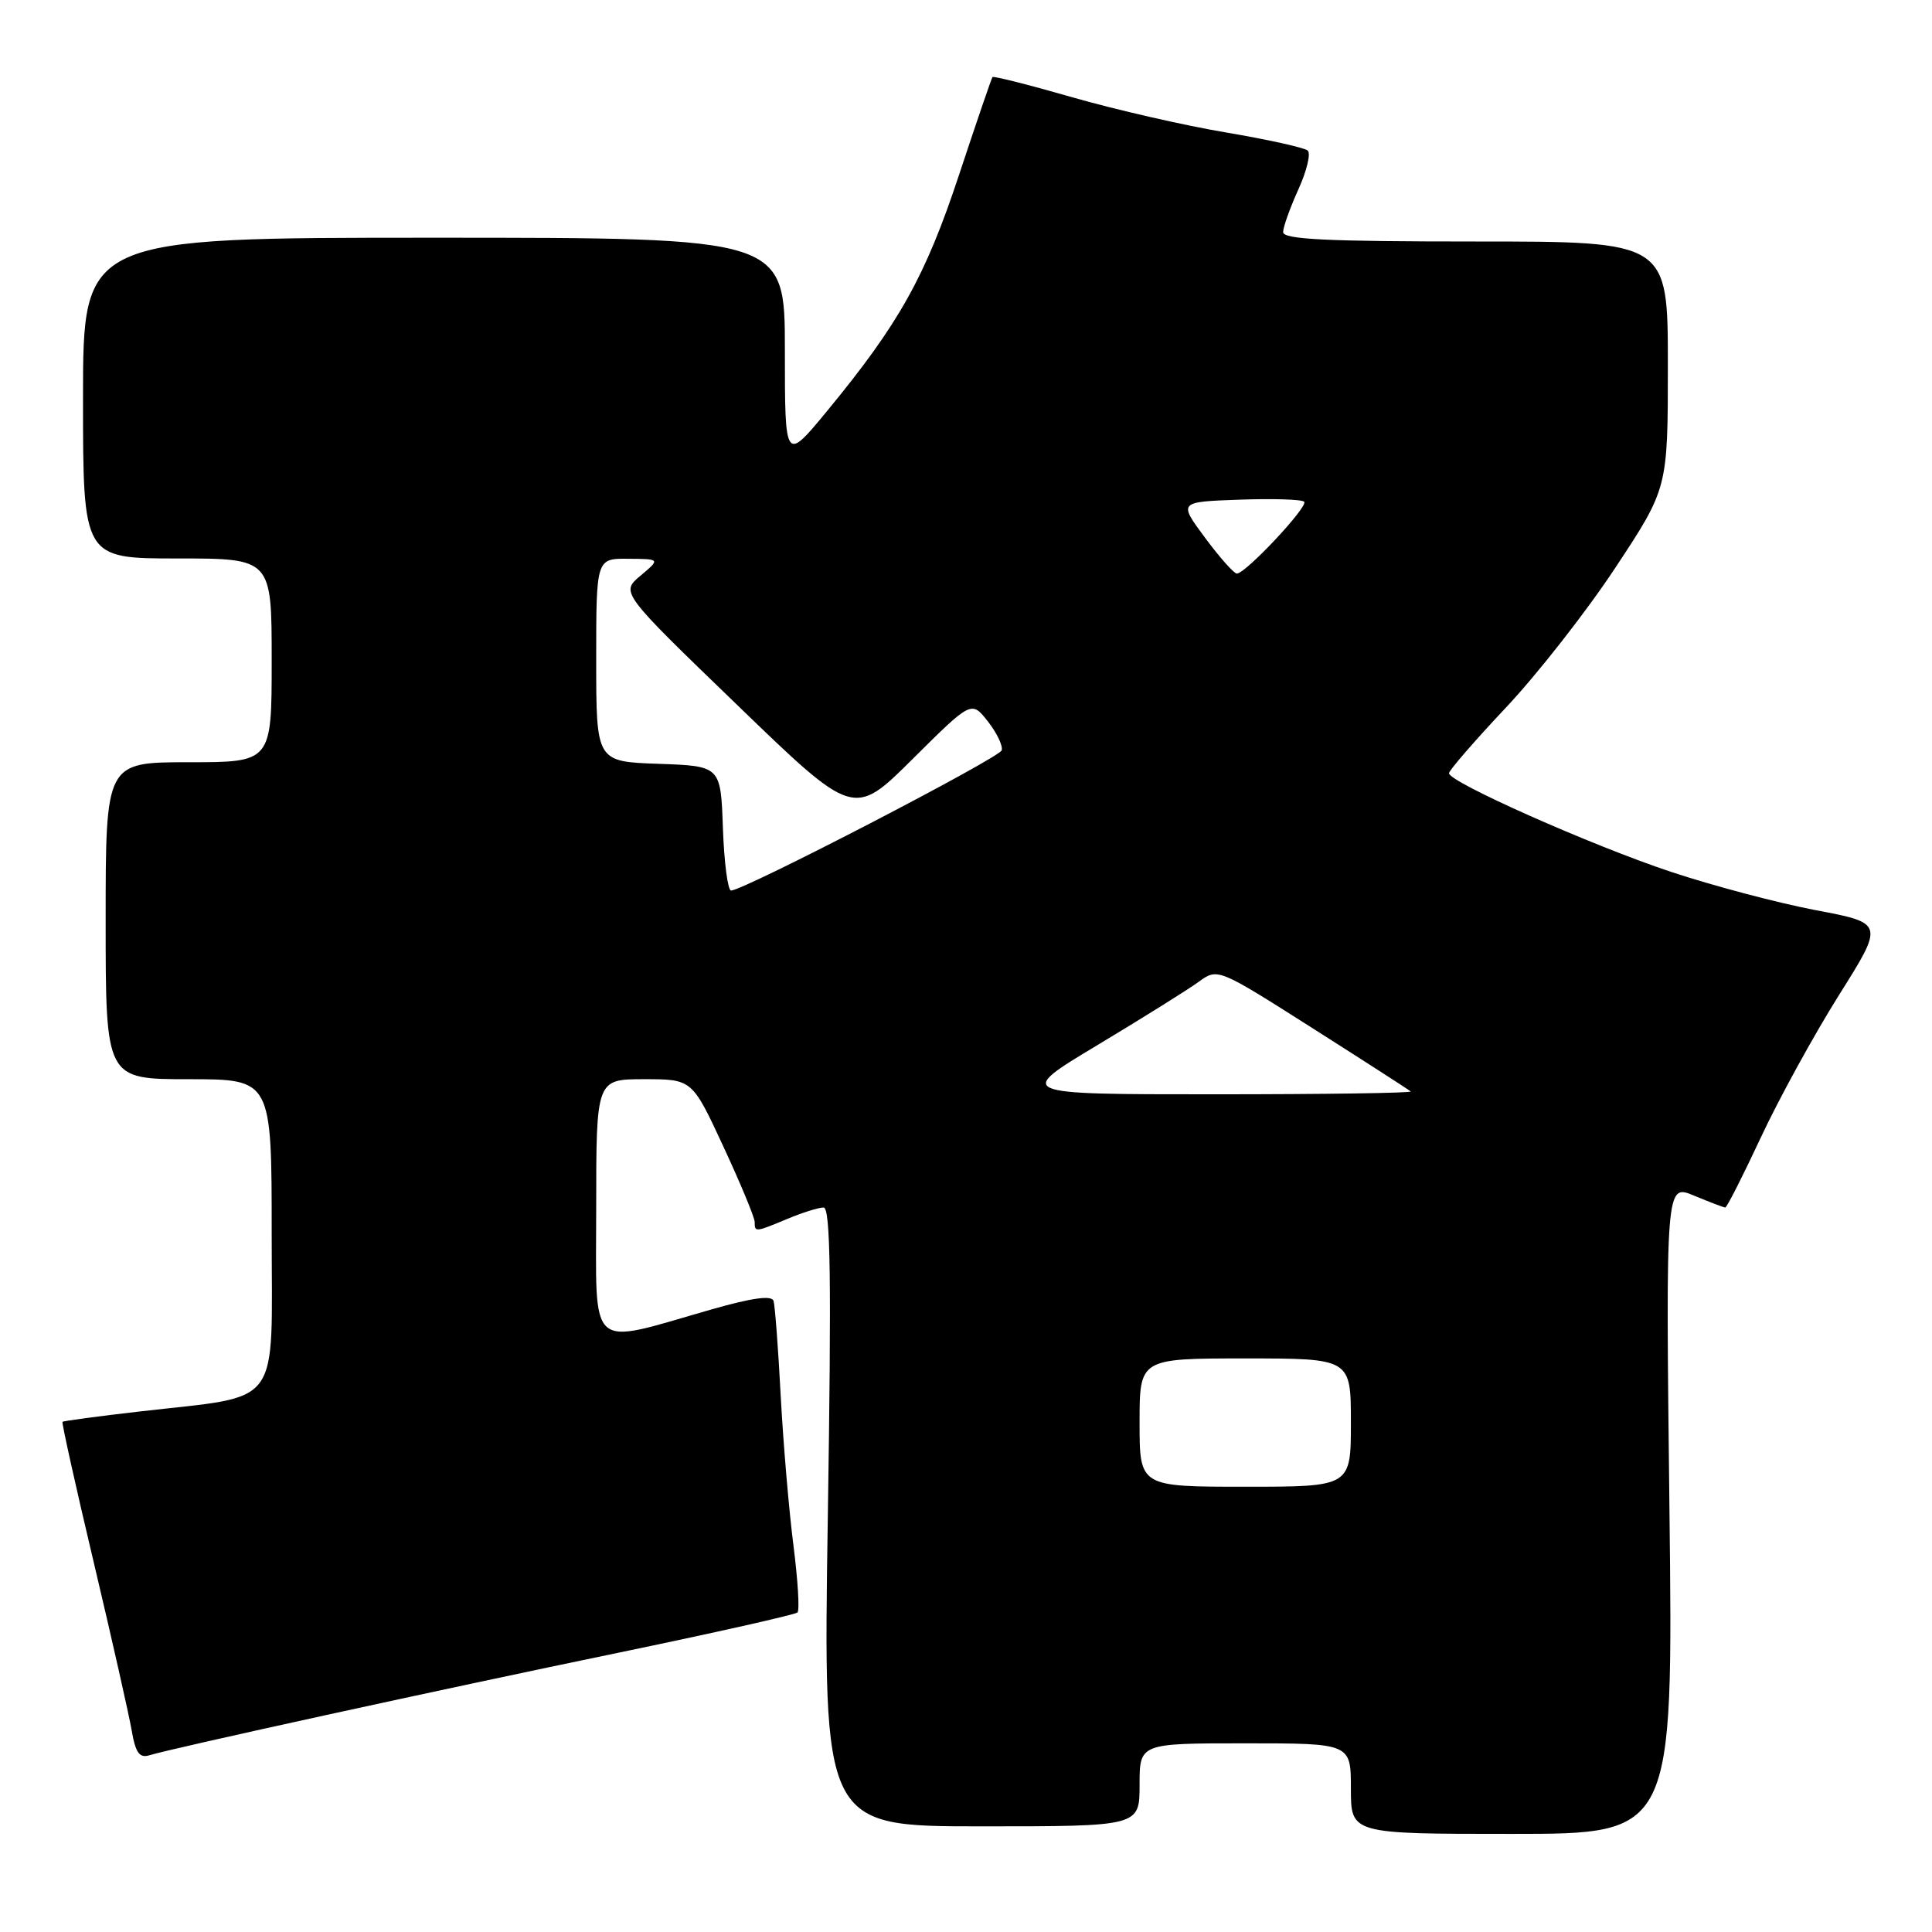 <?xml version="1.0" encoding="UTF-8" standalone="no"?>
<!DOCTYPE svg PUBLIC "-//W3C//DTD SVG 1.1//EN" "http://www.w3.org/Graphics/SVG/1.1/DTD/svg11.dtd" >
<svg xmlns="http://www.w3.org/2000/svg" xmlns:xlink="http://www.w3.org/1999/xlink" version="1.1" viewBox="0 0 256 256">
 <g >
 <path fill="currentColor"
d=" M 221.21 199.93 C 220.71 156.85 220.71 156.85 224.48 158.43 C 226.55 159.29 228.41 160.00 228.61 160.00 C 228.82 160.00 230.94 155.81 233.33 150.70 C 235.72 145.58 240.38 137.10 243.67 131.86 C 249.67 122.32 249.67 122.32 240.58 120.60 C 235.59 119.65 226.96 117.37 221.40 115.52 C 210.86 112.01 192.00 103.63 192.00 102.46 C 192.00 102.08 195.40 98.16 199.56 93.74 C 203.72 89.32 210.25 80.98 214.06 75.20 C 221.00 64.69 221.00 64.69 221.00 48.35 C 221.00 32.00 221.00 32.00 195.50 32.00 C 175.75 32.00 170.00 31.72 170.02 30.75 C 170.03 30.06 170.95 27.51 172.05 25.08 C 173.15 22.65 173.71 20.34 173.28 19.95 C 172.85 19.57 168.00 18.49 162.50 17.56 C 157.00 16.64 147.83 14.54 142.12 12.90 C 136.42 11.26 131.64 10.05 131.51 10.21 C 131.38 10.37 129.38 16.21 127.07 23.19 C 122.63 36.62 119.15 42.85 109.66 54.38 C 104.00 61.25 104.00 61.25 104.00 46.38 C 104.00 31.50 104.00 31.50 57.50 31.50 C 11.00 31.50 11.00 31.50 11.00 52.75 C 11.00 74.00 11.00 74.00 23.50 74.00 C 36.00 74.00 36.00 74.00 36.00 87.50 C 36.00 101.00 36.00 101.00 25.00 101.00 C 14.00 101.00 14.00 101.00 14.00 122.00 C 14.00 143.00 14.00 143.00 25.00 143.00 C 36.00 143.00 36.00 143.00 36.00 163.46 C 36.00 186.96 37.59 184.82 18.50 187.03 C 13.00 187.66 8.40 188.28 8.28 188.40 C 8.16 188.51 10.02 196.91 12.43 207.06 C 14.83 217.20 17.09 227.21 17.45 229.30 C 17.96 232.26 18.48 232.99 19.80 232.58 C 23.03 231.60 58.60 223.82 81.82 219.02 C 94.65 216.36 105.38 213.95 105.67 213.66 C 105.97 213.37 105.72 209.39 105.14 204.81 C 104.55 200.24 103.79 191.32 103.45 185.00 C 103.12 178.68 102.69 172.99 102.50 172.38 C 102.27 171.61 99.70 171.96 94.33 173.49 C 77.66 178.26 79.00 179.44 79.00 160.05 C 79.00 143.00 79.00 143.00 85.35 143.00 C 91.71 143.00 91.71 143.00 95.85 151.92 C 98.13 156.83 100.00 161.33 100.00 161.92 C 100.00 163.30 100.06 163.29 104.35 161.50 C 106.32 160.68 108.47 160.00 109.13 160.00 C 110.05 160.00 110.18 169.54 109.69 201.00 C 109.06 242.00 109.06 242.00 130.03 242.00 C 151.00 242.00 151.00 242.00 151.00 236.50 C 151.00 231.00 151.00 231.00 165.00 231.00 C 179.00 231.00 179.00 231.00 179.00 237.00 C 179.00 243.00 179.00 243.00 200.35 243.00 C 221.71 243.00 221.71 243.00 221.21 199.93 Z  M 151.00 188.50 C 151.00 180.00 151.00 180.00 165.00 180.00 C 179.00 180.00 179.00 180.00 179.00 188.50 C 179.00 197.00 179.00 197.00 165.00 197.00 C 151.00 197.00 151.00 197.00 151.00 188.50 Z  M 145.45 138.46 C 151.43 134.87 157.46 131.10 158.84 130.09 C 161.36 128.26 161.36 128.26 173.93 136.25 C 180.84 140.64 186.69 144.41 186.92 144.62 C 187.15 144.83 175.46 145.00 160.95 145.00 C 134.56 145.00 134.56 145.00 145.45 138.46 Z  M 95.79 109.75 C 95.50 101.50 95.50 101.50 87.25 101.21 C 79.00 100.92 79.00 100.92 79.00 87.46 C 79.00 74.00 79.00 74.00 83.25 74.04 C 87.50 74.07 87.50 74.07 84.86 76.29 C 82.23 78.50 82.23 78.50 97.68 93.41 C 113.12 108.33 113.12 108.33 120.92 100.58 C 128.72 92.83 128.72 92.83 130.89 95.58 C 132.08 97.10 132.91 98.82 132.73 99.42 C 132.42 100.44 98.54 118.00 96.87 118.00 C 96.44 118.00 95.95 114.29 95.79 109.75 Z  M 159.67 71.25 C 156.15 66.50 156.15 66.50 164.20 66.21 C 168.63 66.05 172.50 66.17 172.81 66.48 C 173.41 67.08 165.06 76.00 163.89 76.00 C 163.50 76.00 161.61 73.86 159.67 71.25 Z "/>
</g>
</svg>